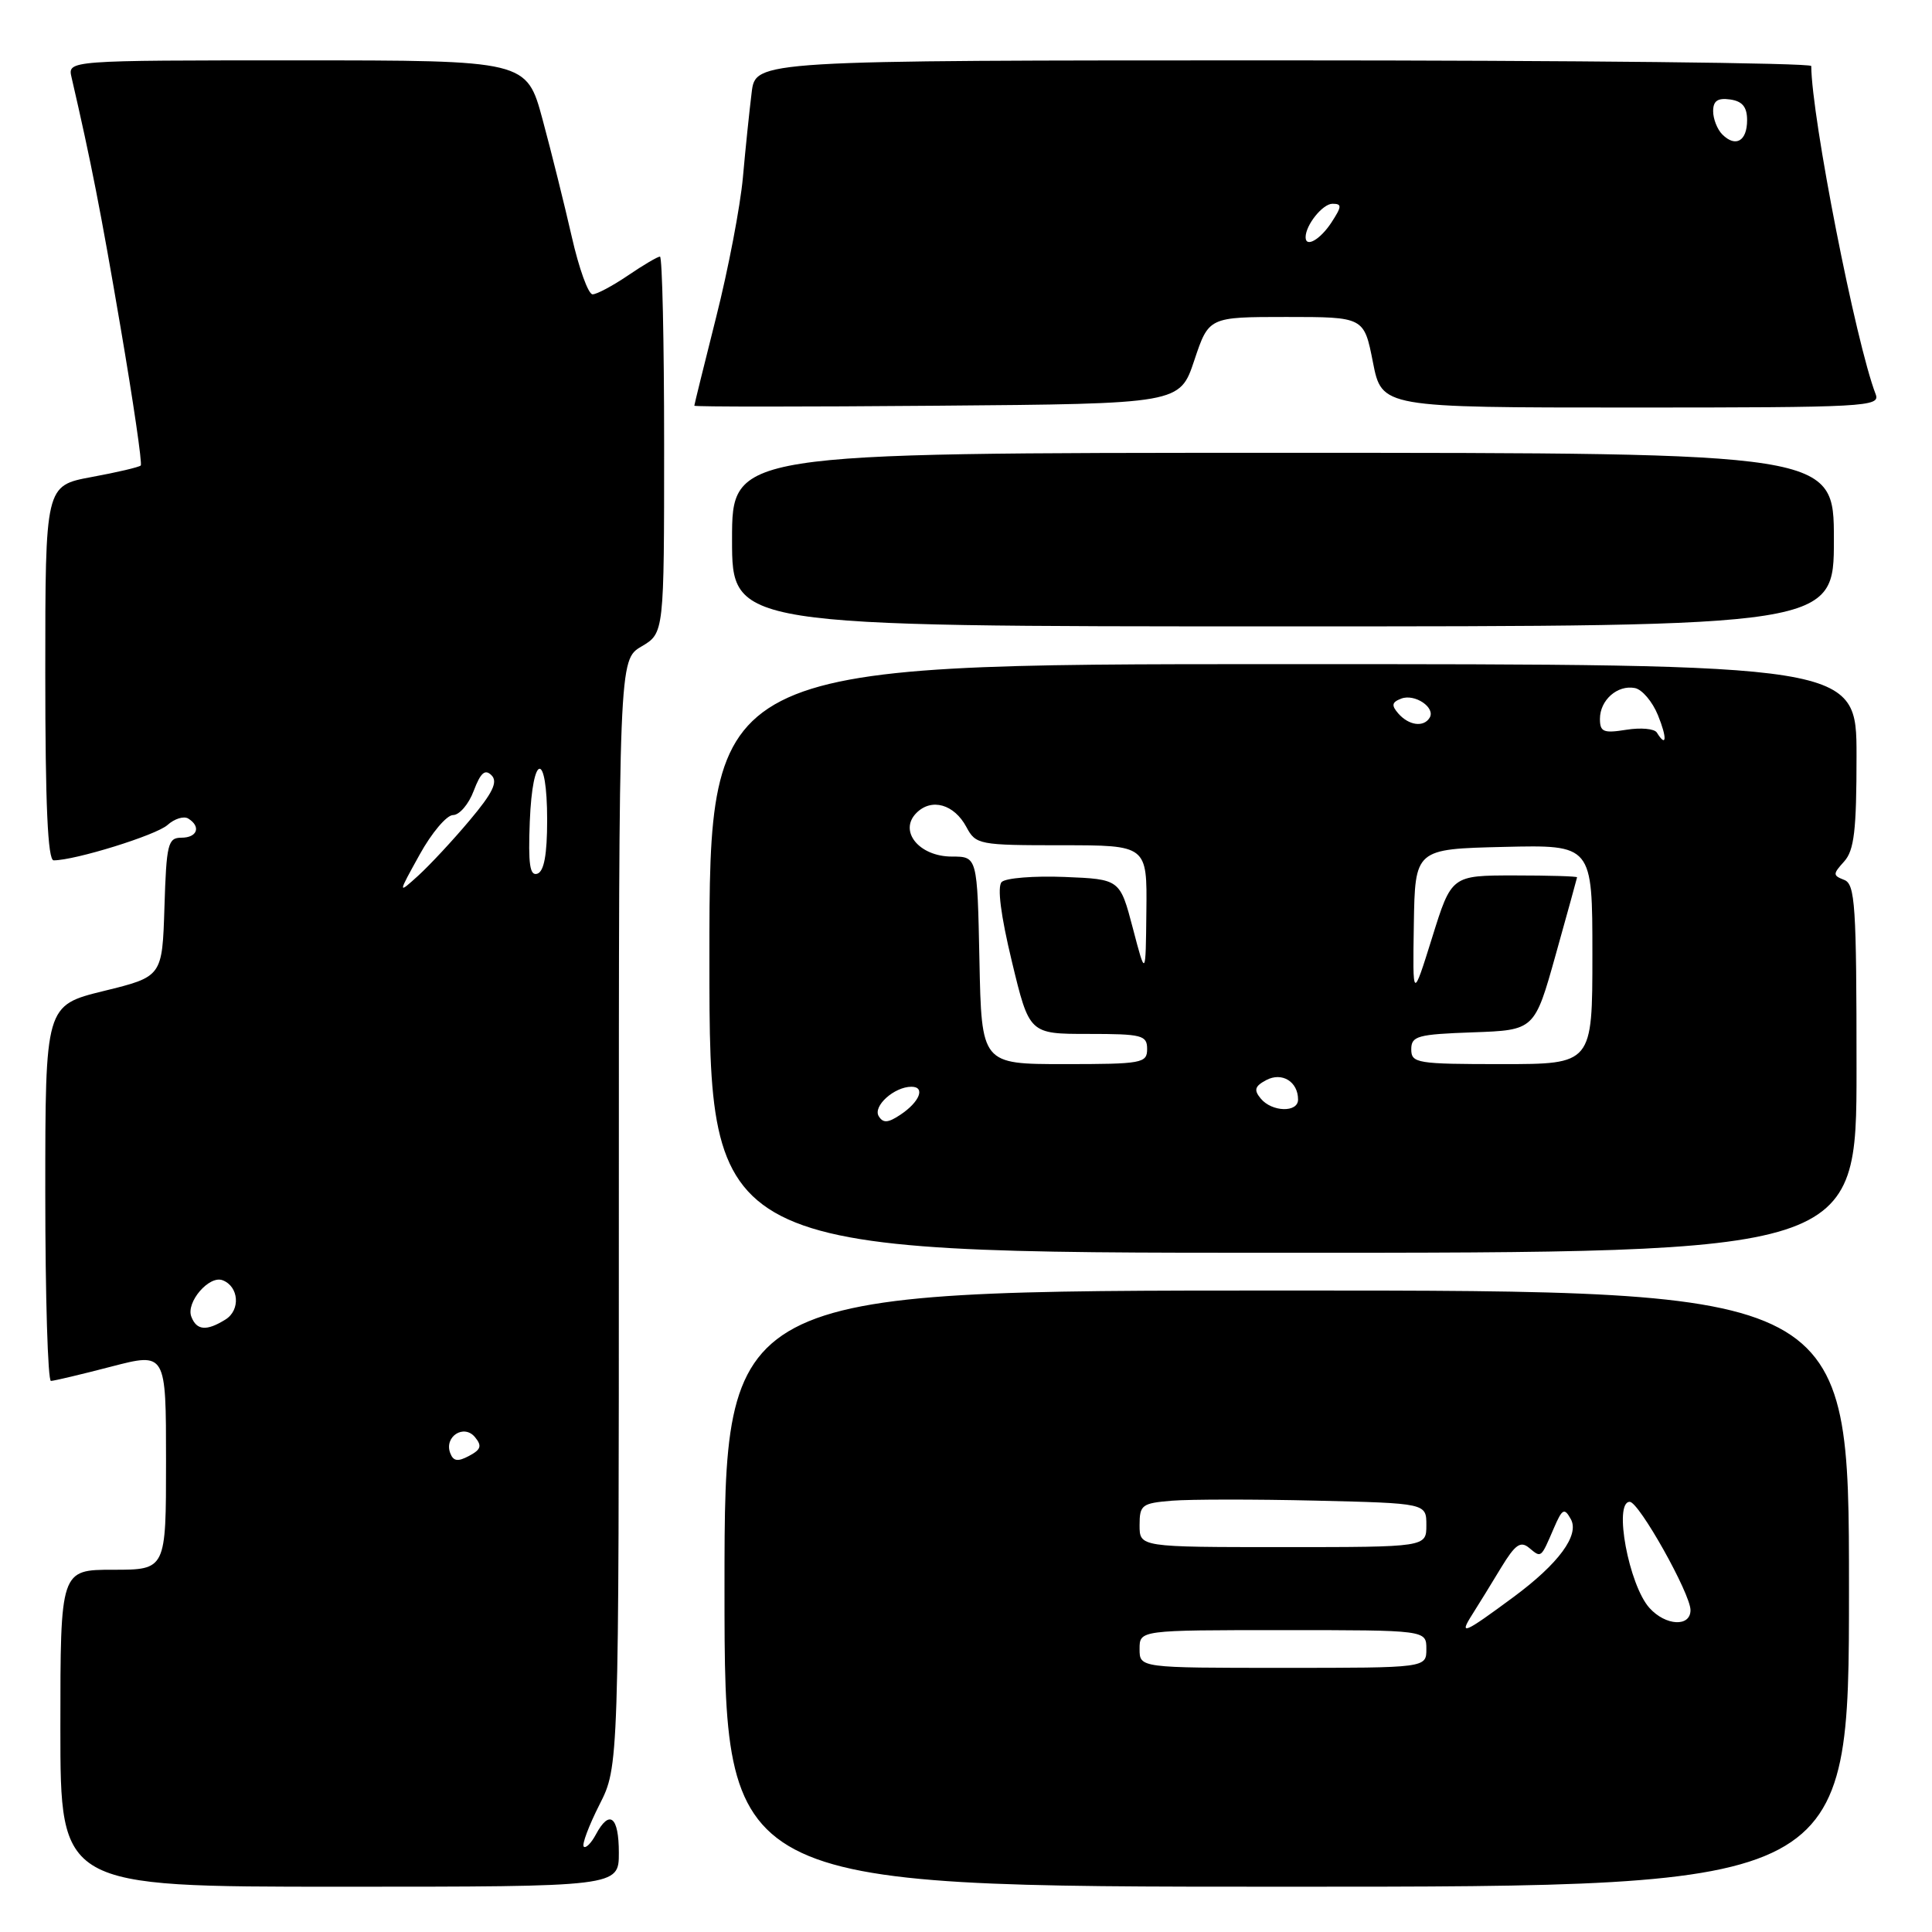 <?xml version="1.0" encoding="UTF-8" standalone="no"?>
<!DOCTYPE svg PUBLIC "-//W3C//DTD SVG 1.1//EN" "http://www.w3.org/Graphics/SVG/1.1/DTD/svg11.dtd" >
<svg xmlns="http://www.w3.org/2000/svg" xmlns:xlink="http://www.w3.org/1999/xlink" version="1.1" viewBox="0 0 256 256">
 <g >
 <path fill="currentColor"
d=" M 82.00 245.50 C 82.00 240.68 80.76 239.70 78.95 243.09 C 78.34 244.23 77.62 244.95 77.35 244.69 C 77.08 244.42 78.02 241.92 79.43 239.13 C 82.00 234.07 82.00 234.07 82.00 160.75 C 82.00 87.43 82.00 87.43 85.00 85.66 C 88.00 83.89 88.00 83.89 88.00 58.94 C 88.00 45.22 87.75 34.00 87.45 34.00 C 87.14 34.00 85.24 35.12 83.21 36.50 C 81.19 37.87 79.08 39.00 78.52 39.00 C 77.95 39.00 76.71 35.56 75.76 31.36 C 74.80 27.16 73.07 20.18 71.90 15.86 C 69.78 8.00 69.78 8.00 39.37 8.00 C 8.96 8.00 8.96 8.00 9.48 10.25 C 12.07 21.46 13.34 27.92 15.98 43.40 C 17.66 53.24 18.87 61.47 18.65 61.68 C 18.44 61.90 15.50 62.59 12.13 63.21 C 6.00 64.35 6.00 64.35 6.00 89.18 C 6.00 106.64 6.33 114.00 7.11 114.00 C 9.95 114.00 20.68 110.67 22.19 109.32 C 23.11 108.49 24.35 108.10 24.94 108.46 C 26.67 109.53 26.15 111.00 24.04 111.00 C 22.25 111.00 22.05 111.82 21.79 120.20 C 21.50 129.41 21.50 129.41 13.75 131.31 C 6.00 133.22 6.00 133.22 6.00 158.11 C 6.00 171.80 6.34 182.99 6.75 182.98 C 7.16 182.97 10.76 182.12 14.75 181.08 C 22.00 179.20 22.00 179.20 22.00 193.60 C 22.00 208.00 22.00 208.00 15.00 208.00 C 8.00 208.00 8.00 208.00 8.00 229.00 C 8.00 250.00 8.00 250.00 45.00 250.00 C 82.00 250.00 82.00 250.00 82.00 245.50 Z  M 245.00 210.50 C 245.00 171.00 245.00 171.00 170.50 171.00 C 96.00 171.00 96.00 171.00 96.00 210.50 C 96.00 250.00 96.00 250.00 170.50 250.00 C 245.00 250.00 245.00 250.00 245.00 210.50 Z  M 246.00 141.61 C 246.00 119.94 245.82 117.14 244.36 116.59 C 242.85 116.00 242.85 115.82 244.36 114.15 C 245.69 112.68 246.00 110.04 246.00 100.17 C 246.00 88.00 246.00 88.00 170.00 88.00 C 94.00 88.00 94.00 88.00 94.00 127.00 C 94.00 166.00 94.00 166.00 170.00 166.00 C 246.00 166.00 246.00 166.00 246.00 141.61 Z  M 243.00 71.50 C 243.00 60.00 243.00 60.00 170.00 60.00 C 97.00 60.00 97.00 60.00 97.00 71.50 C 97.00 83.00 97.00 83.00 170.00 83.00 C 243.00 83.00 243.00 83.00 243.00 71.50 Z  M 158.25 47.75 C 160.17 42.00 160.17 42.00 170.45 42.00 C 180.74 42.00 180.74 42.00 181.92 48.00 C 183.10 54.00 183.10 54.00 216.16 54.00 C 247.23 54.00 249.17 53.89 248.54 52.25 C 245.90 45.41 240.05 15.58 240.00 8.75 C 240.00 8.34 208.53 8.00 170.06 8.00 C 100.12 8.00 100.12 8.00 99.60 12.25 C 99.31 14.59 98.78 19.65 98.44 23.50 C 98.09 27.35 96.50 35.67 94.90 42.00 C 93.31 48.33 92.00 53.62 92.00 53.76 C 92.00 53.91 106.48 53.91 124.17 53.76 C 156.33 53.50 156.33 53.50 158.25 47.75 Z  M 59.66 192.55 C 58.82 190.37 61.46 188.65 62.93 190.42 C 63.89 191.58 63.74 192.07 62.16 192.91 C 60.67 193.71 60.07 193.63 59.66 192.55 Z  M 25.35 174.46 C 24.62 172.56 27.71 168.95 29.50 169.64 C 31.66 170.47 31.89 173.59 29.88 174.84 C 27.37 176.41 26.05 176.30 25.35 174.46 Z  M 55.60 113.25 C 57.19 110.36 59.19 108.00 60.03 108.00 C 60.87 108.00 62.11 106.56 62.77 104.79 C 63.69 102.37 64.27 101.87 65.13 102.73 C 66.00 103.60 65.29 105.07 62.24 108.69 C 60.02 111.34 56.96 114.62 55.45 116.00 C 52.69 118.50 52.69 118.50 55.60 113.25 Z  M 70.20 108.85 C 70.57 99.64 72.50 99.49 72.50 108.67 C 72.50 113.24 72.09 115.47 71.20 115.77 C 70.20 116.10 69.98 114.52 70.20 108.85 Z  M 151.00 218.50 C 151.00 216.00 151.00 216.00 170.00 216.00 C 189.00 216.00 189.00 216.00 189.00 218.50 C 189.00 221.00 189.00 221.00 170.00 221.00 C 151.00 221.00 151.00 221.00 151.00 218.50 Z  M 195.08 213.93 C 195.93 212.59 197.65 209.80 198.91 207.71 C 200.78 204.64 201.48 204.15 202.63 205.11 C 204.24 206.45 204.16 206.51 205.88 202.52 C 207.01 199.90 207.28 199.75 208.14 201.29 C 209.32 203.40 206.54 207.18 200.57 211.60 C 193.94 216.50 193.27 216.78 195.08 213.93 Z  M 218.57 213.07 C 215.83 210.05 213.77 199.00 215.95 199.00 C 217.17 199.00 224.00 211.17 224.00 213.35 C 224.00 215.61 220.71 215.44 218.57 213.07 Z  M 151.00 202.10 C 151.00 199.40 151.30 199.18 155.30 198.85 C 157.67 198.66 166.22 198.65 174.30 198.84 C 189.00 199.19 189.00 199.19 189.00 202.09 C 189.00 205.00 189.00 205.00 170.00 205.00 C 151.00 205.00 151.00 205.00 151.00 202.10 Z  M 116.44 147.91 C 115.62 146.58 118.49 144.00 120.77 144.00 C 122.66 144.00 121.86 146.02 119.29 147.72 C 117.67 148.80 117.02 148.84 116.44 147.91 Z  M 167.06 145.57 C 166.11 144.43 166.26 143.93 167.78 143.12 C 169.86 142.01 172.00 143.32 172.00 145.70 C 172.00 147.45 168.54 147.36 167.06 145.57 Z  M 129.78 127.25 C 129.50 113.50 129.50 113.50 126.13 113.50 C 121.78 113.50 119.03 110.11 121.44 107.71 C 123.44 105.71 126.43 106.56 128.05 109.58 C 129.30 111.92 129.71 112.00 140.67 112.00 C 152.00 112.00 152.00 112.00 151.90 120.75 C 151.81 129.50 151.81 129.50 150.11 123.00 C 148.40 116.50 148.40 116.50 141.05 116.20 C 137.00 116.04 133.26 116.34 132.73 116.87 C 132.12 117.48 132.60 121.28 134.08 127.41 C 136.39 137.00 136.39 137.00 144.20 137.00 C 151.33 137.00 152.00 137.17 152.00 139.00 C 152.00 140.88 151.33 141.00 141.03 141.00 C 130.06 141.00 130.06 141.00 129.78 127.25 Z  M 187.00 139.04 C 187.00 137.28 187.82 137.05 195.17 136.79 C 203.34 136.50 203.34 136.50 206.14 126.50 C 207.68 121.00 208.95 116.39 208.97 116.25 C 208.99 116.11 205.25 116.00 200.67 116.00 C 192.33 116.00 192.33 116.00 189.76 124.25 C 187.18 132.50 187.18 132.50 187.34 122.50 C 187.50 112.50 187.50 112.50 199.25 112.22 C 211.00 111.94 211.00 111.94 211.00 126.47 C 211.00 141.00 211.00 141.00 199.00 141.00 C 187.75 141.00 187.00 140.88 187.00 139.04 Z  M 219.54 97.07 C 219.22 96.55 217.40 96.39 215.48 96.70 C 212.47 97.18 212.00 96.99 212.00 95.25 C 212.00 92.77 214.32 90.72 216.63 91.17 C 217.58 91.35 218.95 92.96 219.68 94.75 C 220.92 97.79 220.84 99.16 219.54 97.07 Z  M 185.29 94.55 C 184.34 93.46 184.42 93.05 185.67 92.57 C 187.47 91.88 190.26 93.77 189.43 95.11 C 188.64 96.40 186.68 96.13 185.29 94.55 Z  M 173.00 31.43 C 173.00 29.82 175.26 27.00 176.56 27.00 C 177.84 27.00 177.81 27.35 176.41 29.50 C 174.92 31.76 173.00 32.86 173.00 31.43 Z  M 228.21 17.81 C 227.55 17.15 227.00 15.76 227.00 14.73 C 227.00 13.36 227.61 12.95 229.25 13.18 C 230.87 13.41 231.50 14.17 231.50 15.92 C 231.50 18.70 229.98 19.58 228.21 17.81 Z "/>
</g>
</svg>